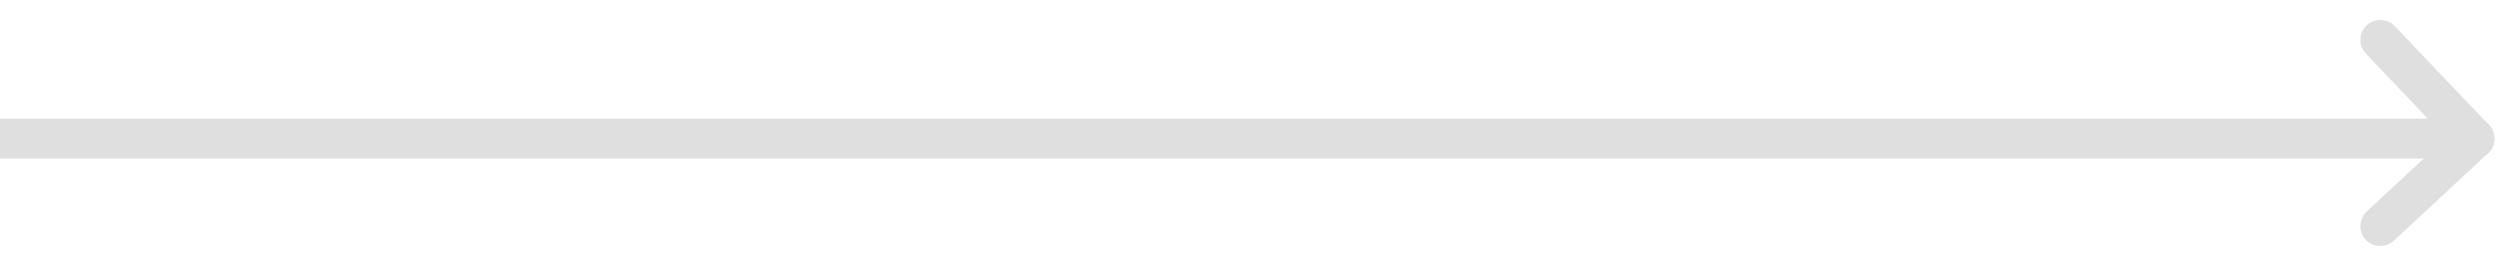 <svg width="94" height="10" viewBox="0 0 94 10" fill="none" xmlns="http://www.w3.org/2000/svg">
<path d="M0 5.213H93.039" stroke="#DFDFDF" stroke-width="1.5" stroke-linecap="round"/>
<path d="M89.5 1.5L93.039 5.213" stroke="#DFDFDF" stroke-width="1.5" stroke-linecap="round"/>
<path d="M89.5 8.5L93.039 5.213" stroke="#DFDFDF" stroke-width="1.5" stroke-linecap="round"/>
</svg>
